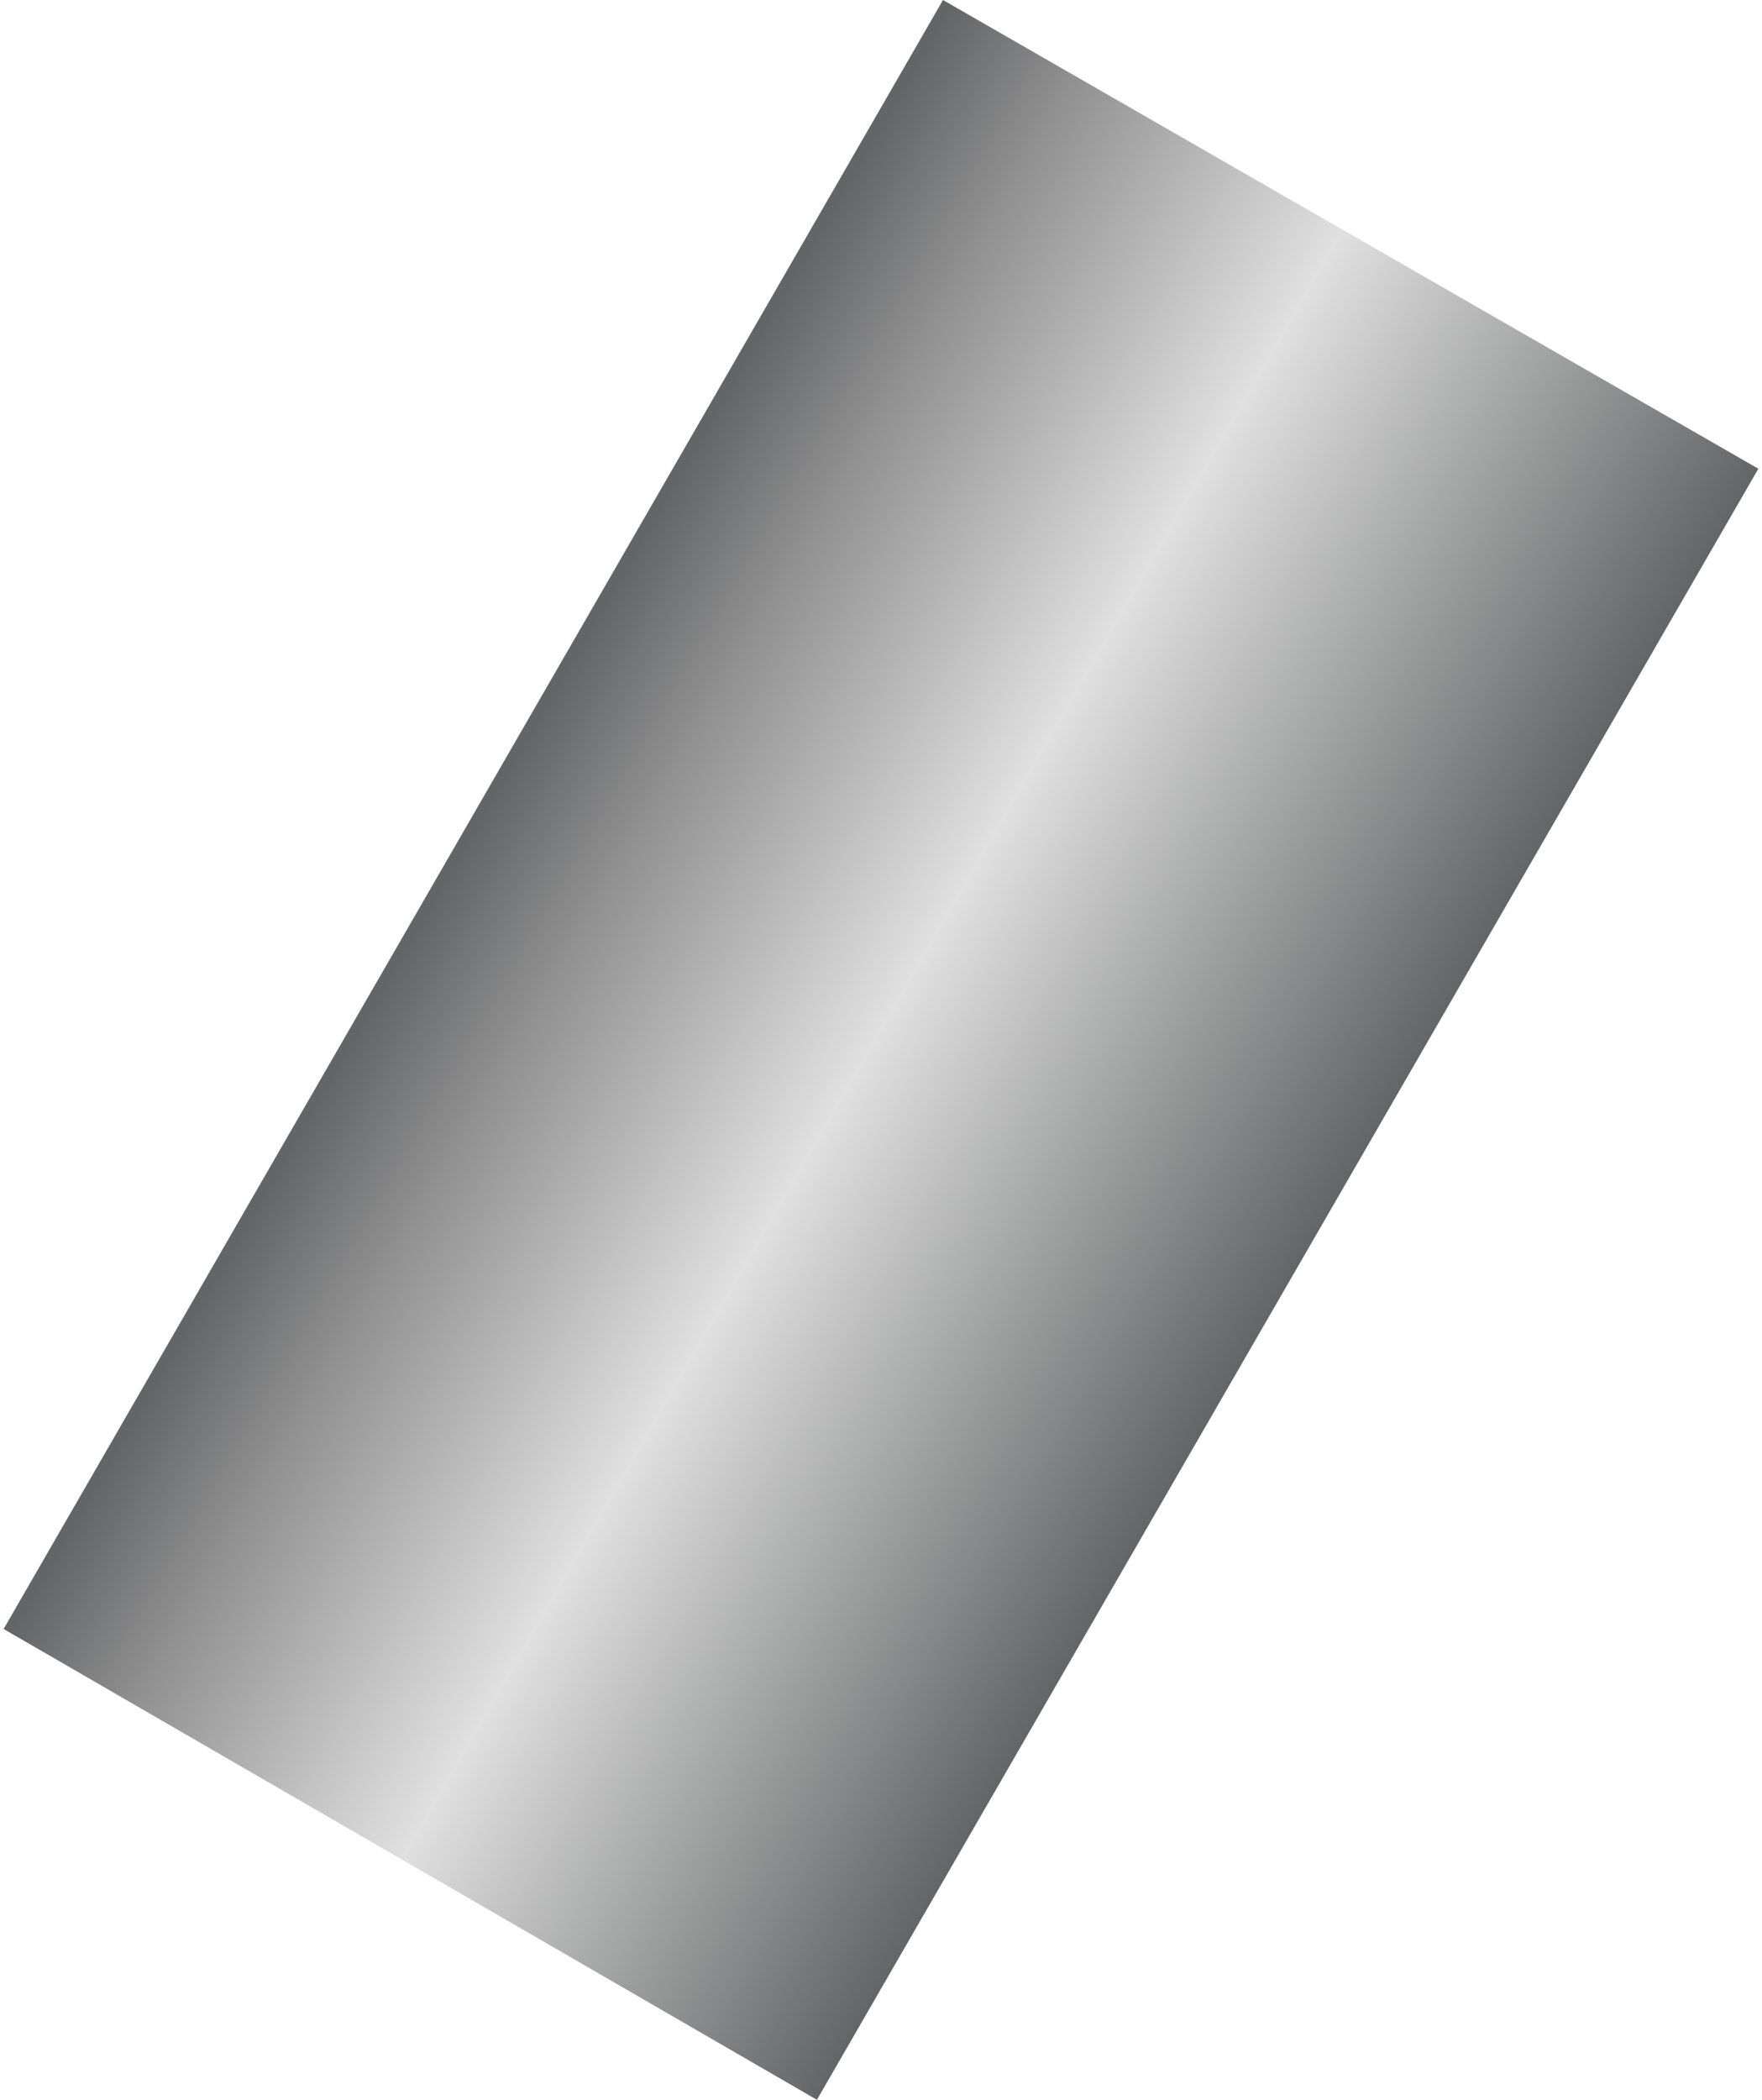 <!DOCTYPE svg PUBLIC "-//W3C//DTD SVG 1.1//EN" "http://www.w3.org/Graphics/SVG/1.1/DTD/svg11.dtd"><svg version="1.1" xmlns="http://www.w3.org/2000/svg" xmlns:xlink="http://www.w3.org/1999/xlink" width="94px" height="112px" viewBox="0 0 94.032 112.5" enable-background="new 0 0 94.032 112.5" xml:space="preserve">
<g id="Group_60_Straight_Short">
<linearGradient id="SVGID_1_" gradientUnits="userSpaceOnUse" x1="68.808" y1="68.808" x2="25.162" y2="43.608">
	<stop offset="0" style="stop-color:#646566" />
	<stop offset="0.51" style="stop-color:#E0E0E0" />
	<stop offset="0.84" style="stop-color:#909091" />
	<stop offset="0.99" style="stop-color:#646566" />
</linearGradient>
<path fill="url(#SVGID_1_)" d="M0,87.275L50.338,0l43.693,25.113L43.582,112.5L0,87.275z" />
</g>
</svg>